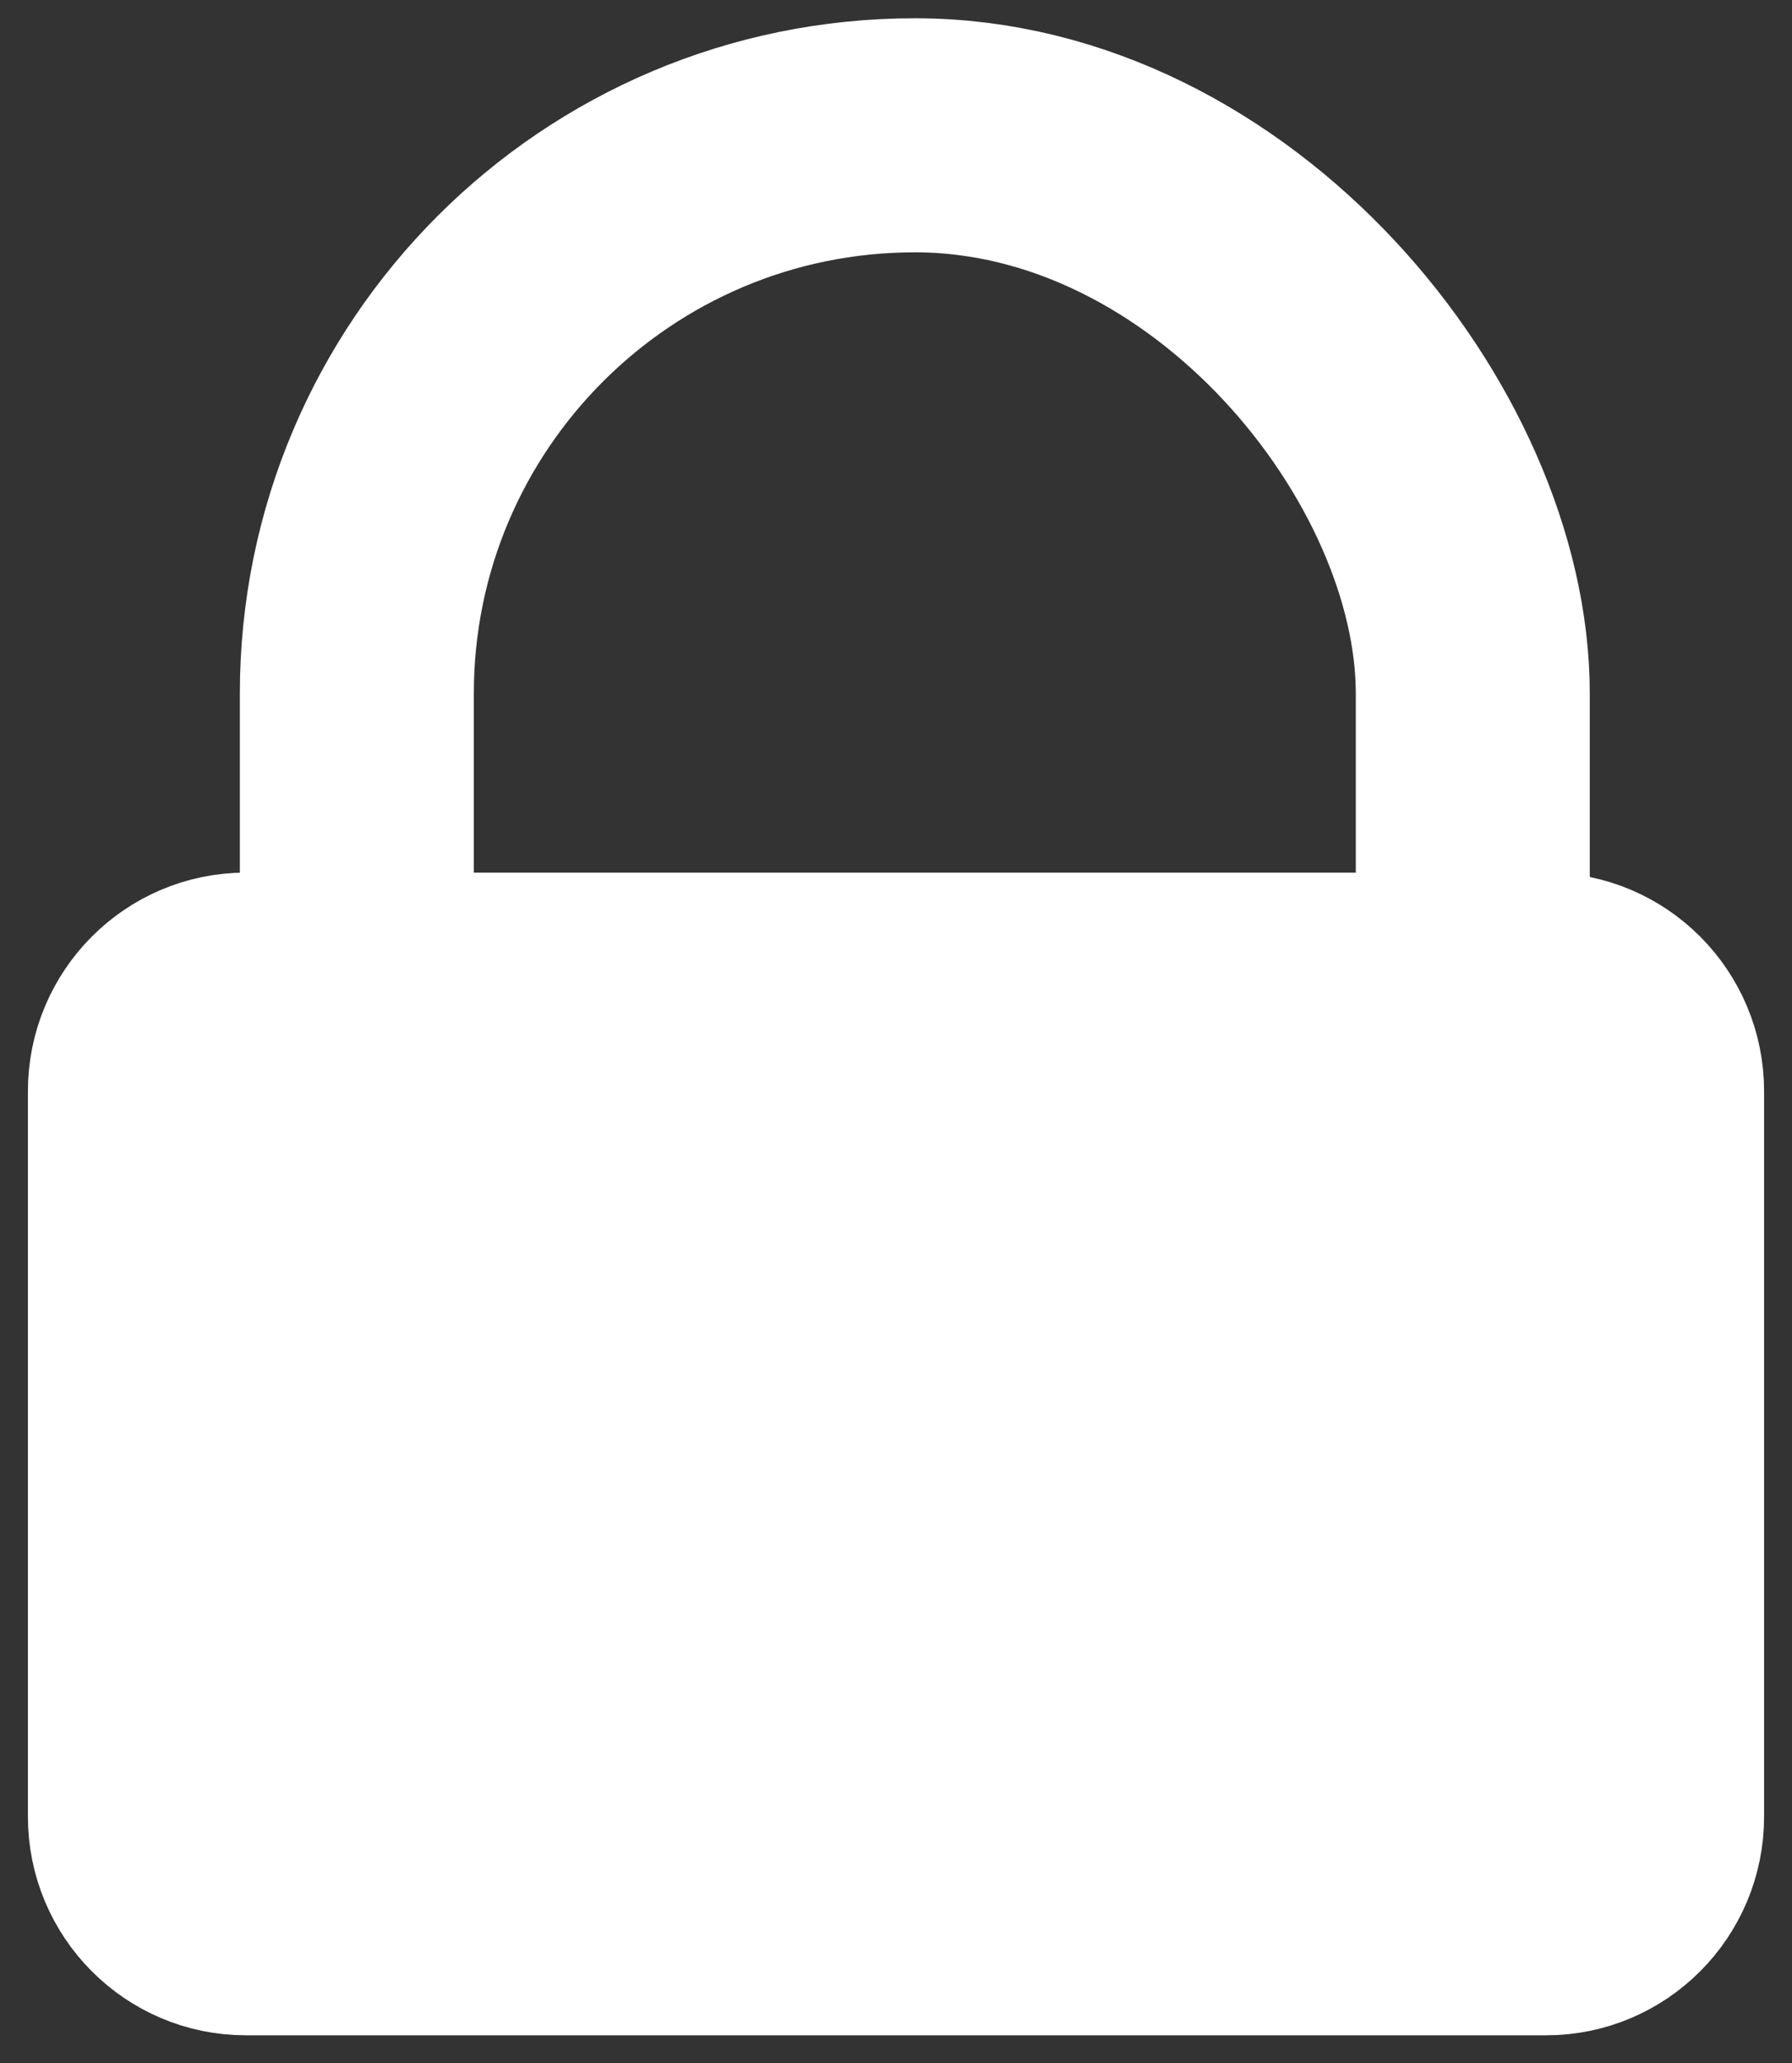 <svg width="53" height="61" viewBox="0 0 53 61" fill="none" xmlns="http://www.w3.org/2000/svg">
<rect x="0" y="0" width="53" height="61" fill="#333333" stroke="none"/>
<path d="M45.727 27.973H7.273C4.914 27.973 3 29.894 3 32.262V53.71C3 56.078 4.914 57.999 7.273 57.999H45.727C48.086 57.999 50 56.078 50 53.71V32.262C50 29.894 48.086 27.973 45.727 27.973Z" fill="white" stroke="white" stroke-width="4.349" stroke-miterlimit="10"/>
<rect x="10.554" y="4" width="33.005" height="44.126" rx="16.503" stroke="white" stroke-width="6.92" stroke-miterlimit="10"/>
</svg>

